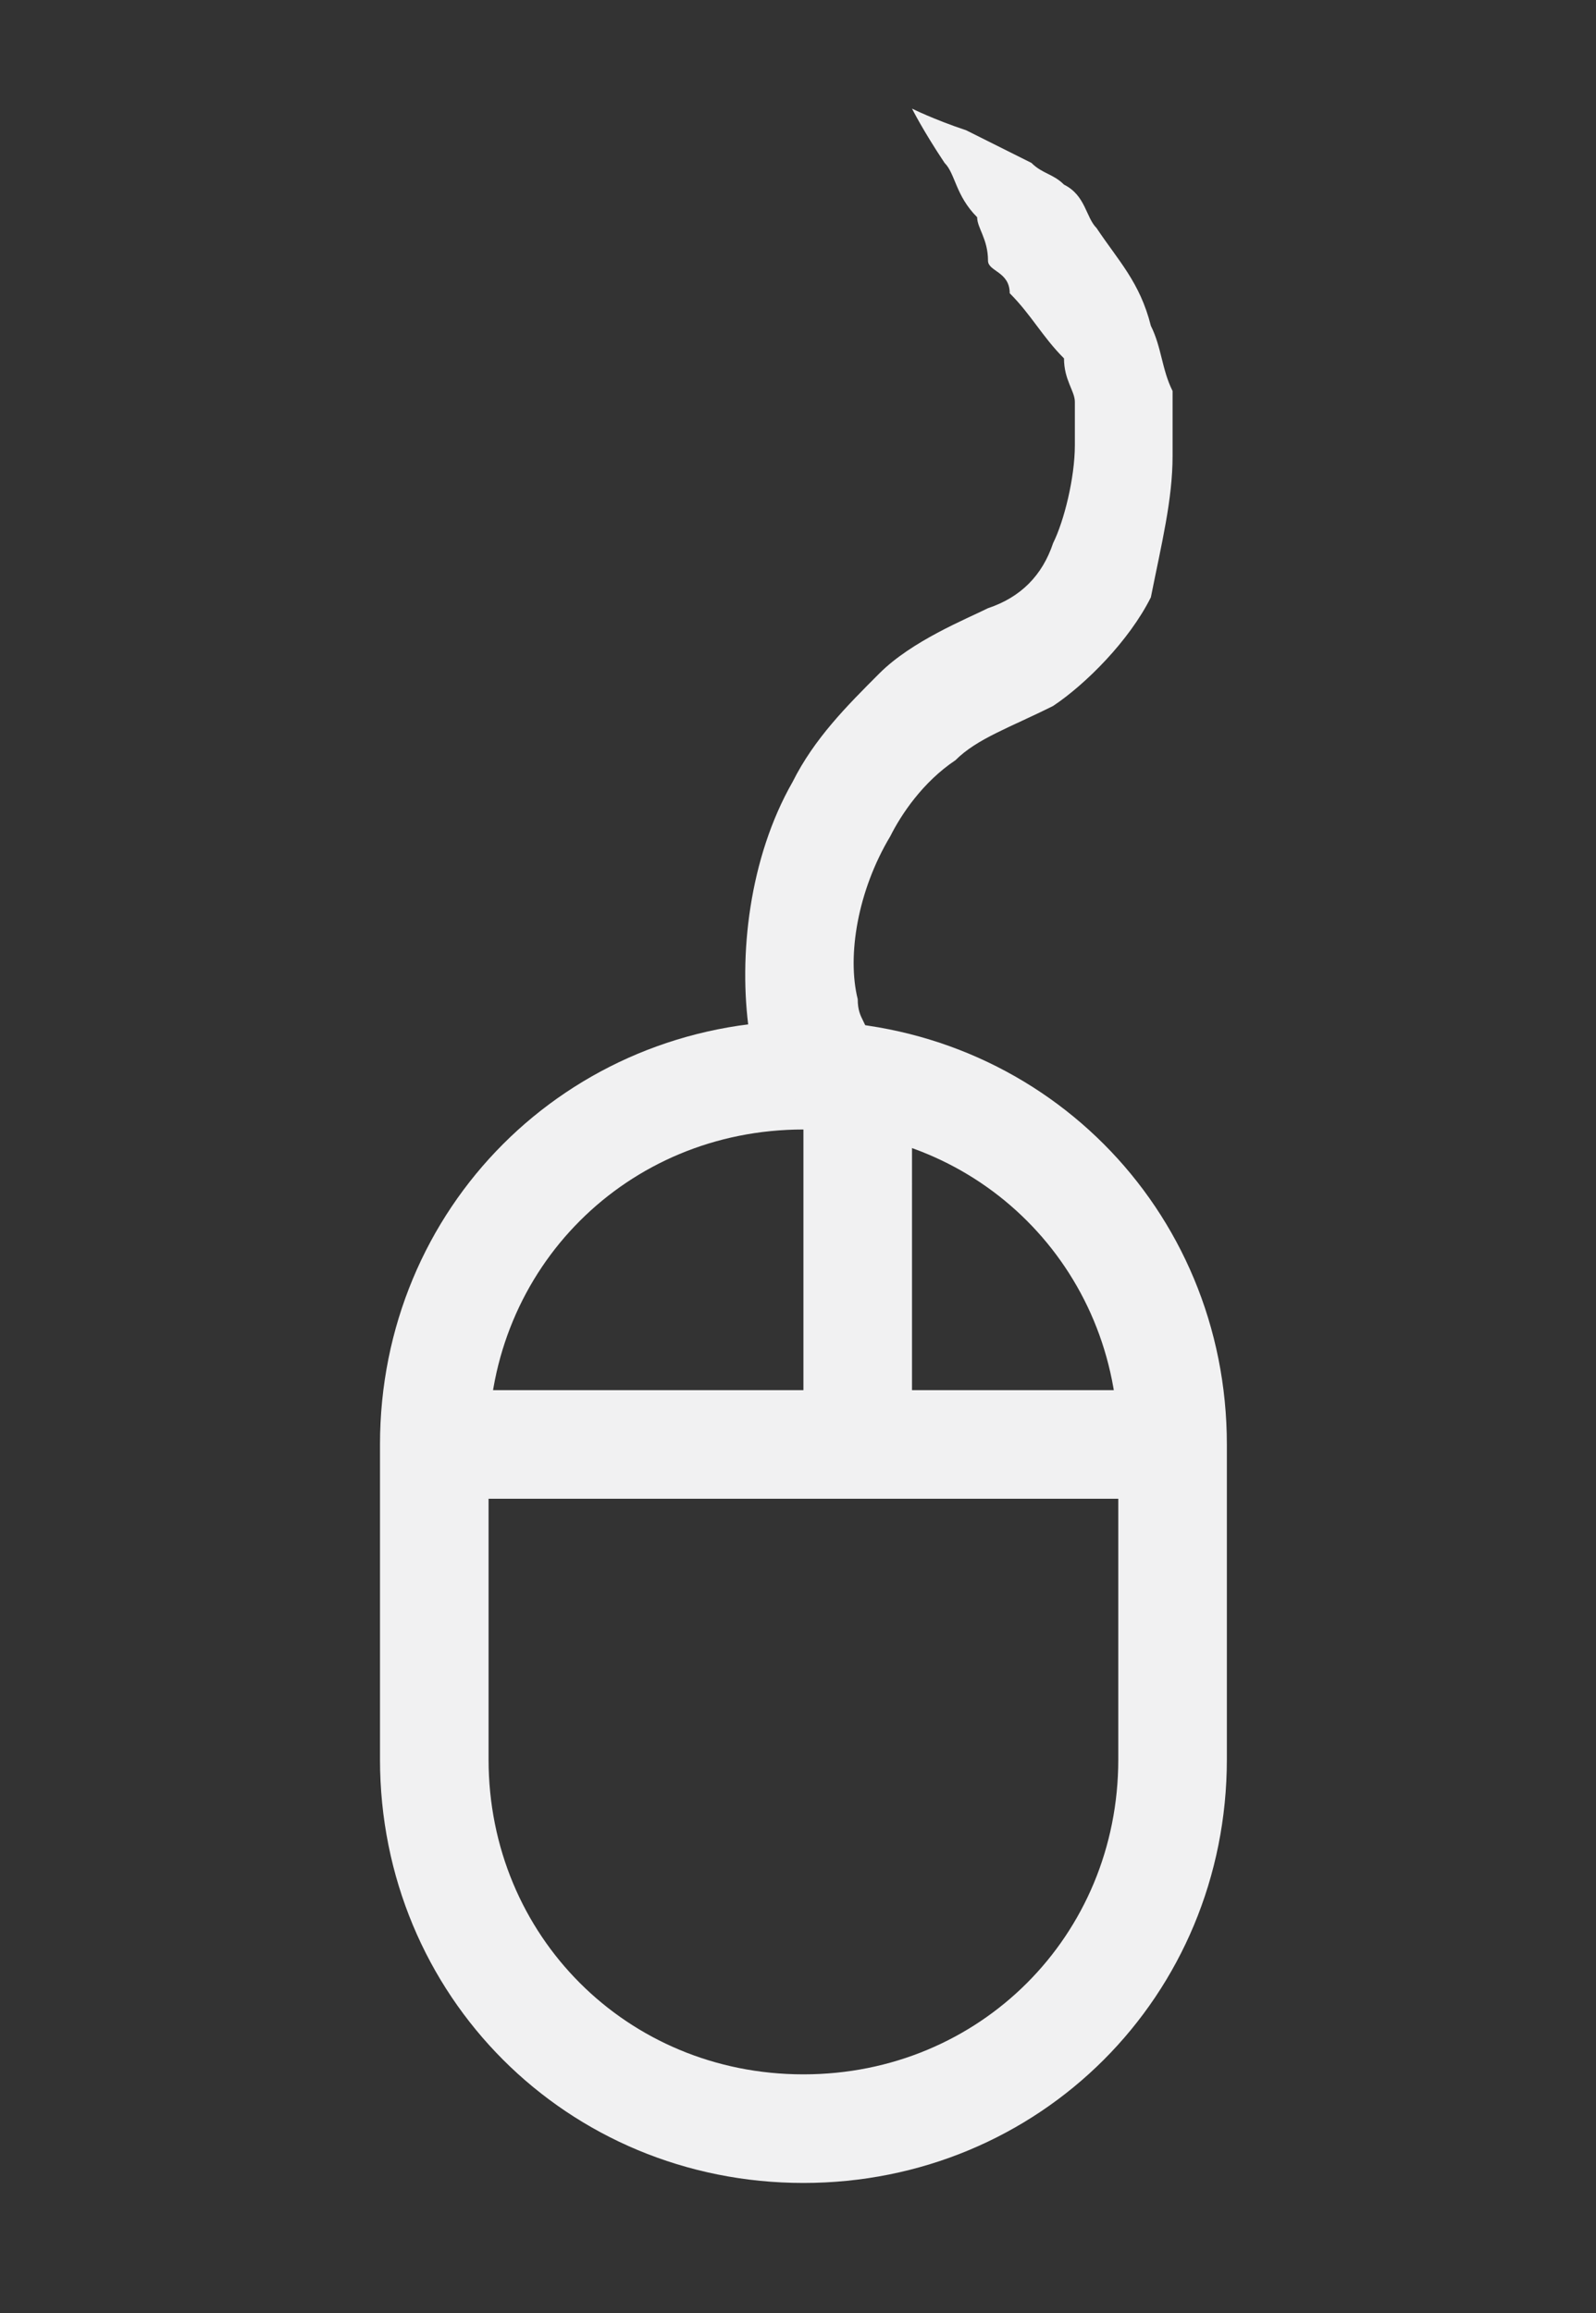 <?xml version="1.0" encoding="utf-8"?>
<!-- Generator: Adobe Illustrator 18.1.1, SVG Export Plug-In . SVG Version: 6.00 Build 0)  -->
<svg version="1.1" xmlns="http://www.w3.org/2000/svg" xmlns:xlink="http://www.w3.org/1999/xlink" x="0px" y="0px"
	 viewBox="0 0 14.7 21.3" enable-background="new 0 0 14.7 21.3" xml:space="preserve">
<rect x="0" y="0" width="14.7" height="21.3" fill="#333333" stroke="none"/>
<g id="Layer_1">
	<g>
		<path fill="none" stroke="#F1F1F2" stroke-miterlimit="10" d="M7.4,19.6L7.4,19.6c-1.9,0-3.4-1.5-3.4-3.4v-2.9
			c0-1.9,1.5-3.4,3.4-3.4h0c1.9,0,3.4,1.5,3.4,3.4v2.9C10.8,18.1,9.3,19.6,7.4,19.6z"/>
		<g>
			<path fill="#F1F1F2" d="M8.4,10.9c0,0-0.2-0.1-0.5-0.3c-0.1-0.1-0.4-0.3-0.5-0.4c-0.1-0.1-0.2-0.2-0.3-0.3C7,9.8,7,9.6,6.9,9.5
				C6.8,8.8,6.9,7.9,7.3,7.2c0.2-0.4,0.5-0.7,0.8-1c0.3-0.3,0.8-0.5,1-0.6C9.4,5.5,9.6,5.3,9.7,5c0.1-0.2,0.2-0.6,0.2-0.9l0-0.1
				c0,0,0-0.1,0-0.1c0-0.1,0-0.2,0-0.2c0-0.1-0.1-0.2-0.1-0.4C9.6,3.1,9.5,2.9,9.3,2.7C9.3,2.5,9.1,2.5,9.1,2.4C9.1,2.2,9,2.1,9,2
				C8.8,1.8,8.8,1.6,8.7,1.5C8.5,1.2,8.4,1,8.4,1s0.2,0.1,0.5,0.2c0.2,0.1,0.4,0.2,0.6,0.3c0.1,0.1,0.2,0.1,0.3,0.2
				C10,1.8,10,2,10.1,2.1c0.2,0.3,0.4,0.5,0.5,0.9c0.1,0.2,0.1,0.4,0.2,0.6c0,0.1,0,0.2,0,0.3c0,0.1,0,0,0,0.2l0,0.1
				c0,0.4-0.1,0.8-0.2,1.3c-0.2,0.4-0.6,0.8-0.9,1C9.3,6.7,9,6.8,8.8,7C8.5,7.2,8.3,7.5,8.2,7.7C7.9,8.2,7.8,8.8,7.9,9.2
				C7.9,9.4,8,9.4,8,9.6c0,0.1,0,0.2,0,0.3c0.1,0.2,0.1,0.4,0.2,0.6C8.3,10.8,8.4,10.9,8.4,10.9z"/>
		</g>
		<line fill="none" stroke="#F1F1F2" stroke-miterlimit="10" x1="4" y1="13.3" x2="10.8" y2="13.3"/>
		<line fill="none" stroke="#F1F1F2" stroke-miterlimit="10" x1="7.9" y1="9.9" x2="7.9" y2="13.3"/>
	</g>
</g>
<g id="notes" display="none">
</g>
</svg>
